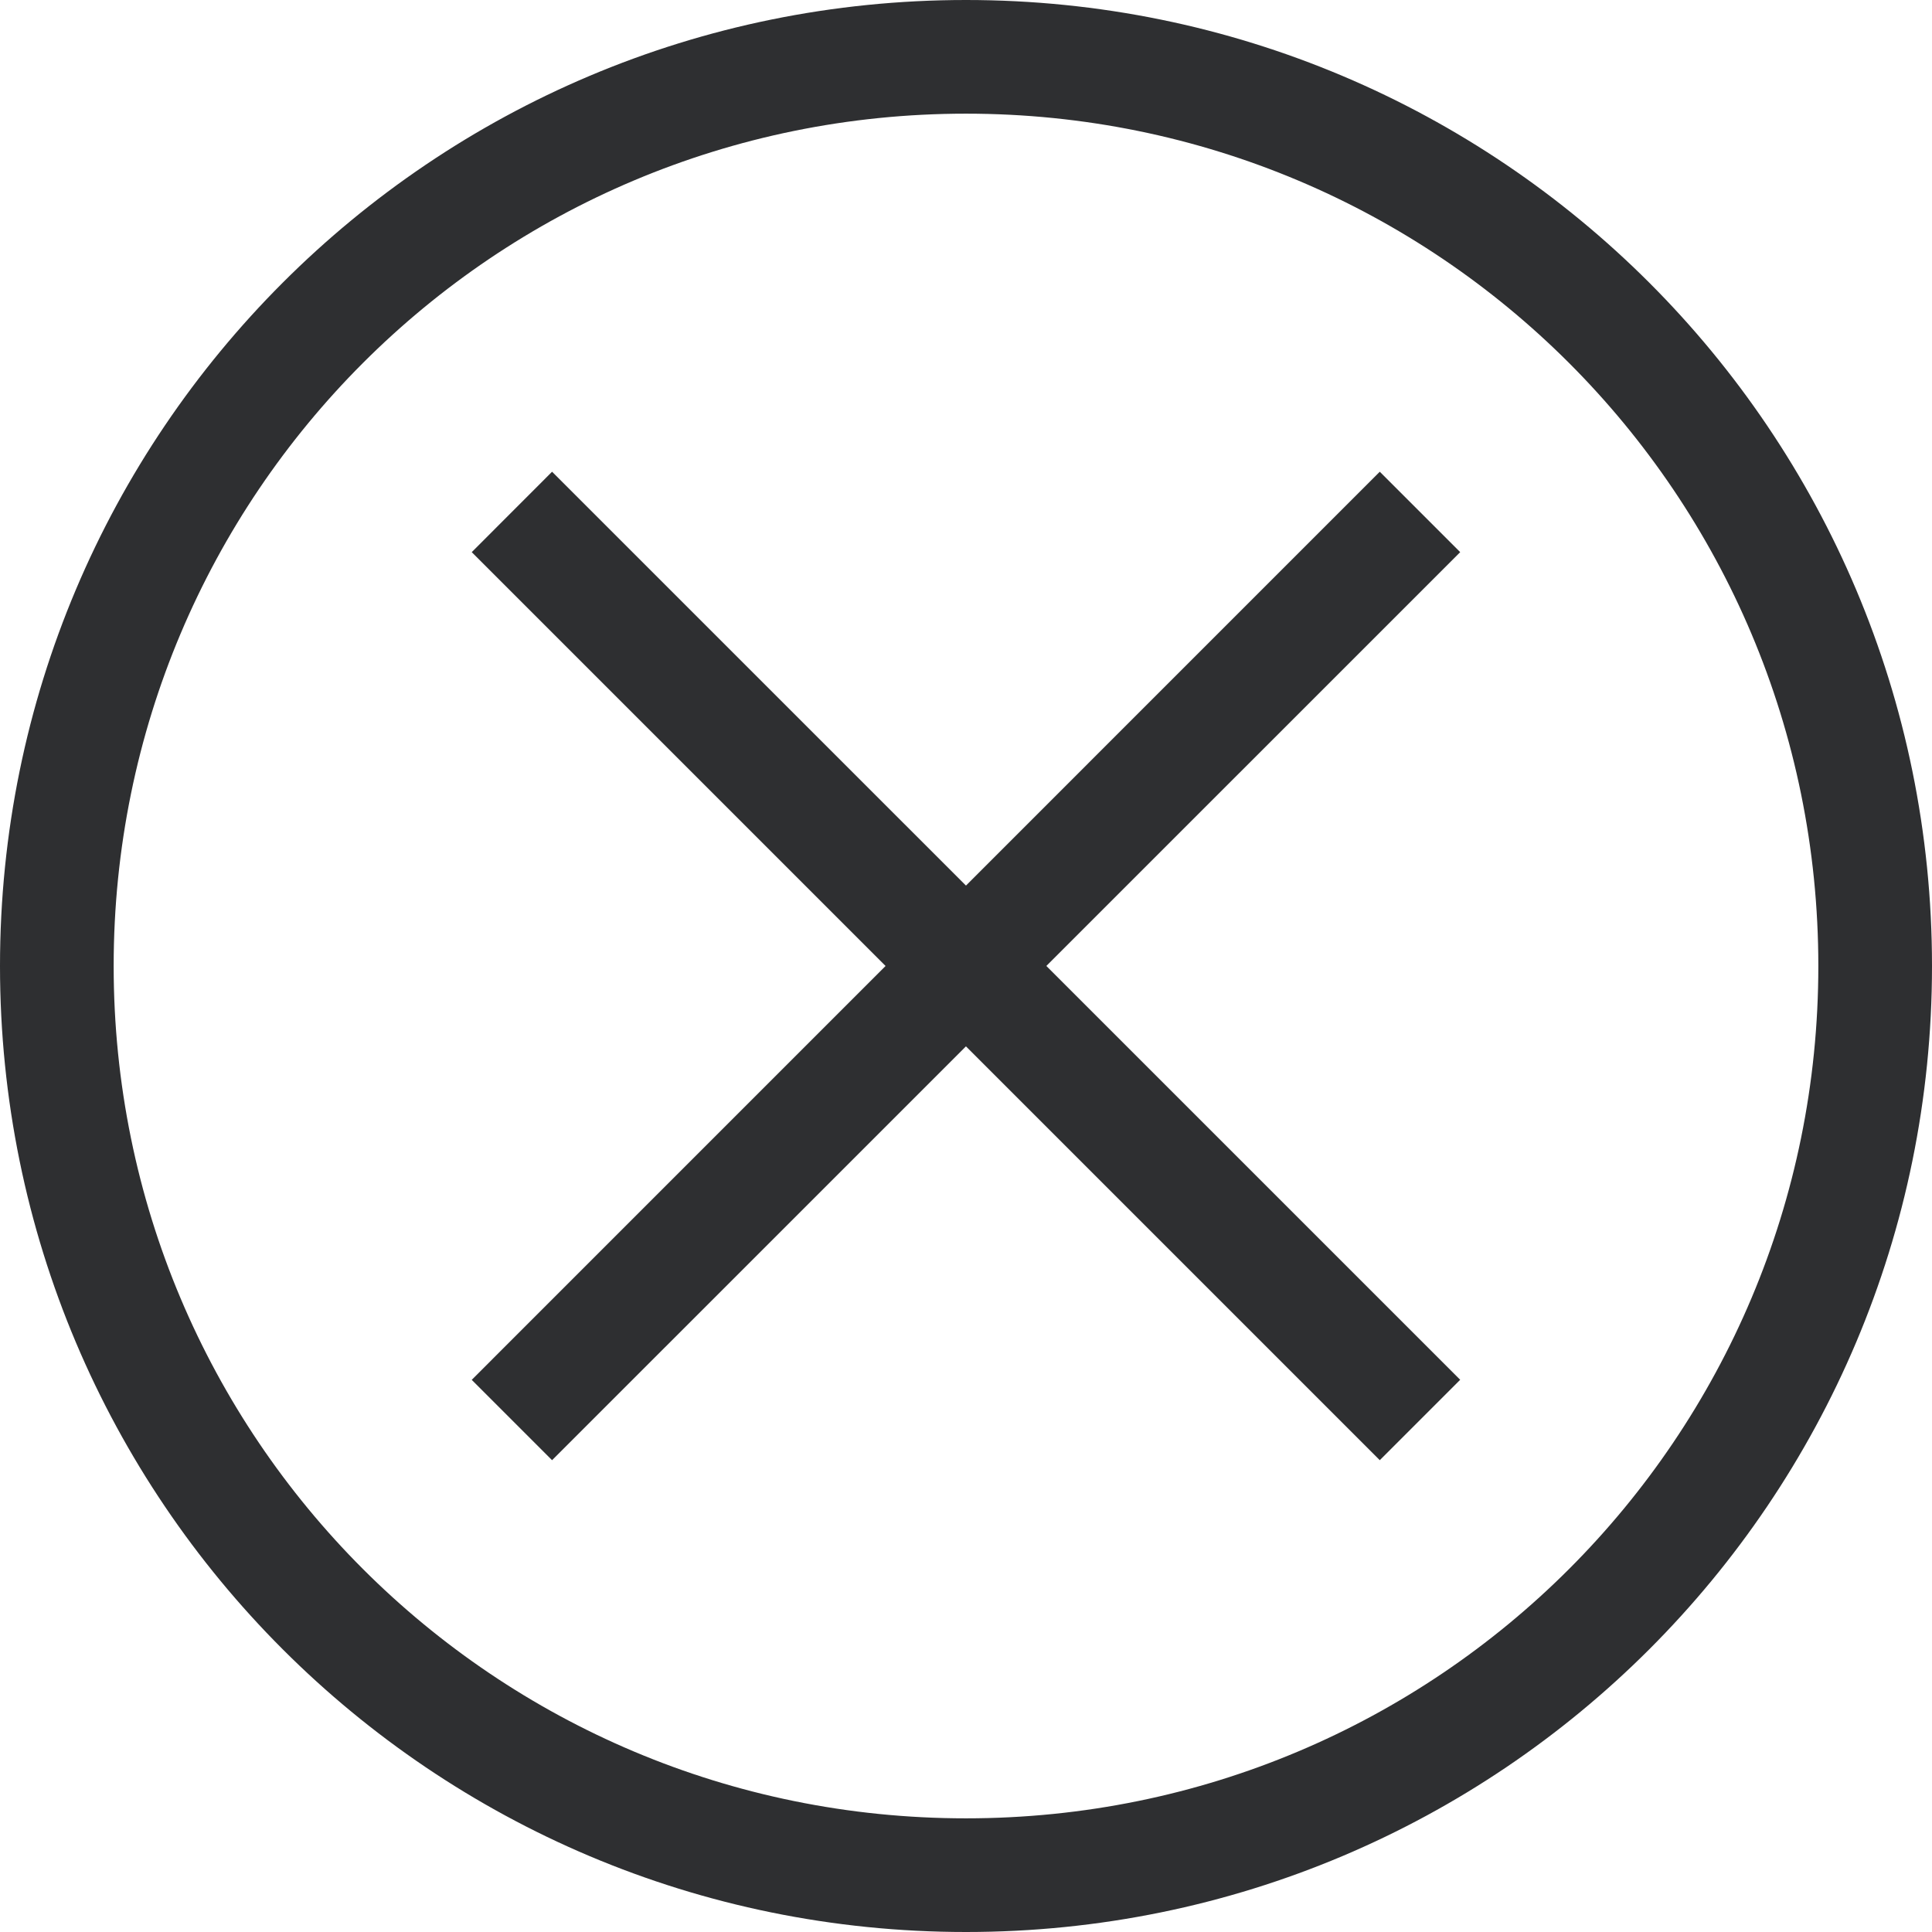 <svg width="24" height="24" viewBox="0 0 24 24" fill="none" xmlns="http://www.w3.org/2000/svg">
<path d="M12 24C5.365 24 0 18.635 0 12C0 5.365 5.365 0 12 0C18.635 0 24 5.365 24 12C24 18.635 18.635 24 12 24ZM12 1.412C6.141 1.412 1.412 6.141 1.412 12C1.412 17.859 6.141 22.588 12 22.588C17.859 22.588 22.588 17.859 22.588 12C22.588 6.141 17.859 1.412 12 1.412Z" fill="#2E2F31"/>
<path d="M17.14 5.86L18.139 6.859L6.858 18.139L5.86 17.141L17.14 5.86Z" fill="#2E2F31"/>
<path d="M6.858 5.86L18.139 17.14L17.14 18.139L5.86 6.859L6.858 5.86Z" fill="#2E2F31"/>
</svg>
